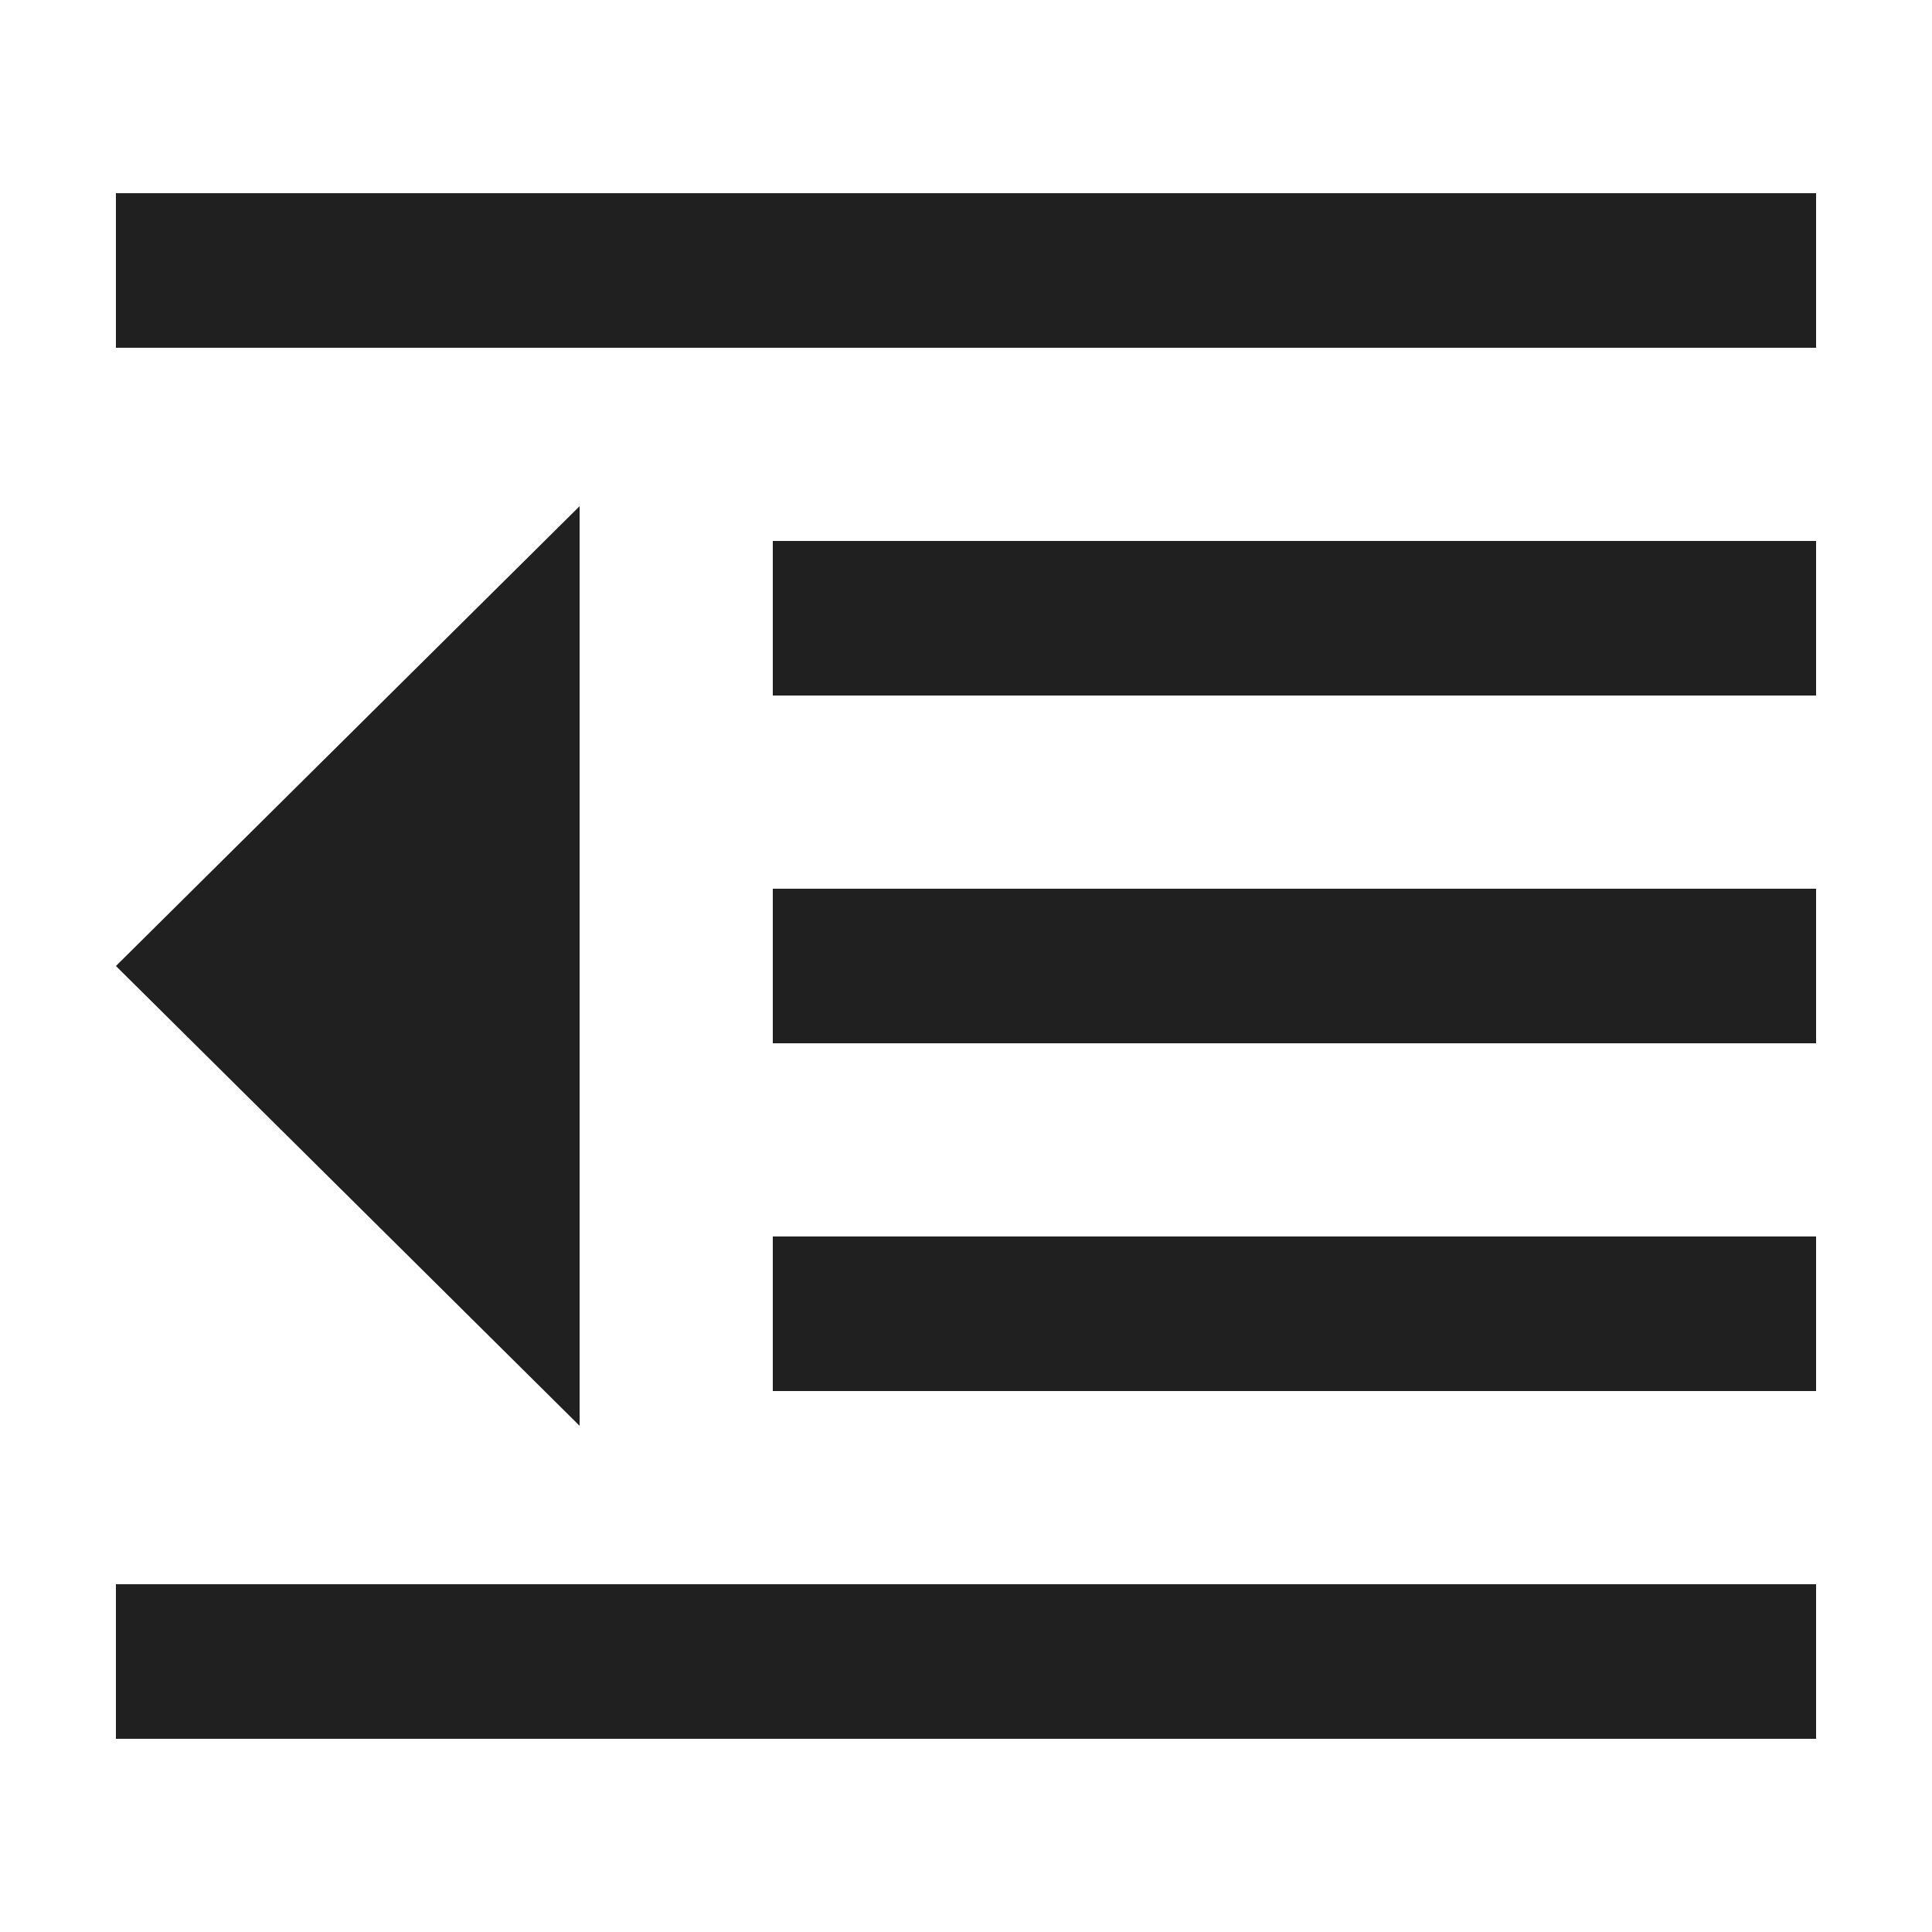 <?xml version="1.0" encoding="UTF-8"?>
<!DOCTYPE svg PUBLIC "-//W3C//DTD SVG 1.1//EN" "http://www.w3.org/Graphics/SVG/1.1/DTD/svg11.dtd">
<!-- Creator: CorelDRAW X6 -->
<svg xmlns="http://www.w3.org/2000/svg" xml:space="preserve" width="100%" height="100%" version="1.1" style="shape-rendering:geometricPrecision; text-rendering:geometricPrecision; image-rendering:optimizeQuality; fill-rule:evenodd; clip-rule:evenodd"
viewBox="0 0 500 500"
 xmlns:xlink="http://www.w3.org/1999/xlink">
 <defs>
  <style type="text/css">
   <![CDATA[
    .fil0 {fill:#202020}
   ]]>
  </style>
 </defs>
 <g id="Layer_x0020_1">
  <path class="fil0" d="M150 131l-120 119 120 119 0 -238zm-120 -81l440 0 0 40 -440 0 0 -40zm0 360l440 0 0 40 -440 0 0 -40zm170 -90l270 0 0 40 -270 0 0 -40zm0 -90l270 0 0 40 -270 0 0 -40zm0 -90l270 0 0 40 -270 0 0 -40z"/>
 </g>
</svg>
